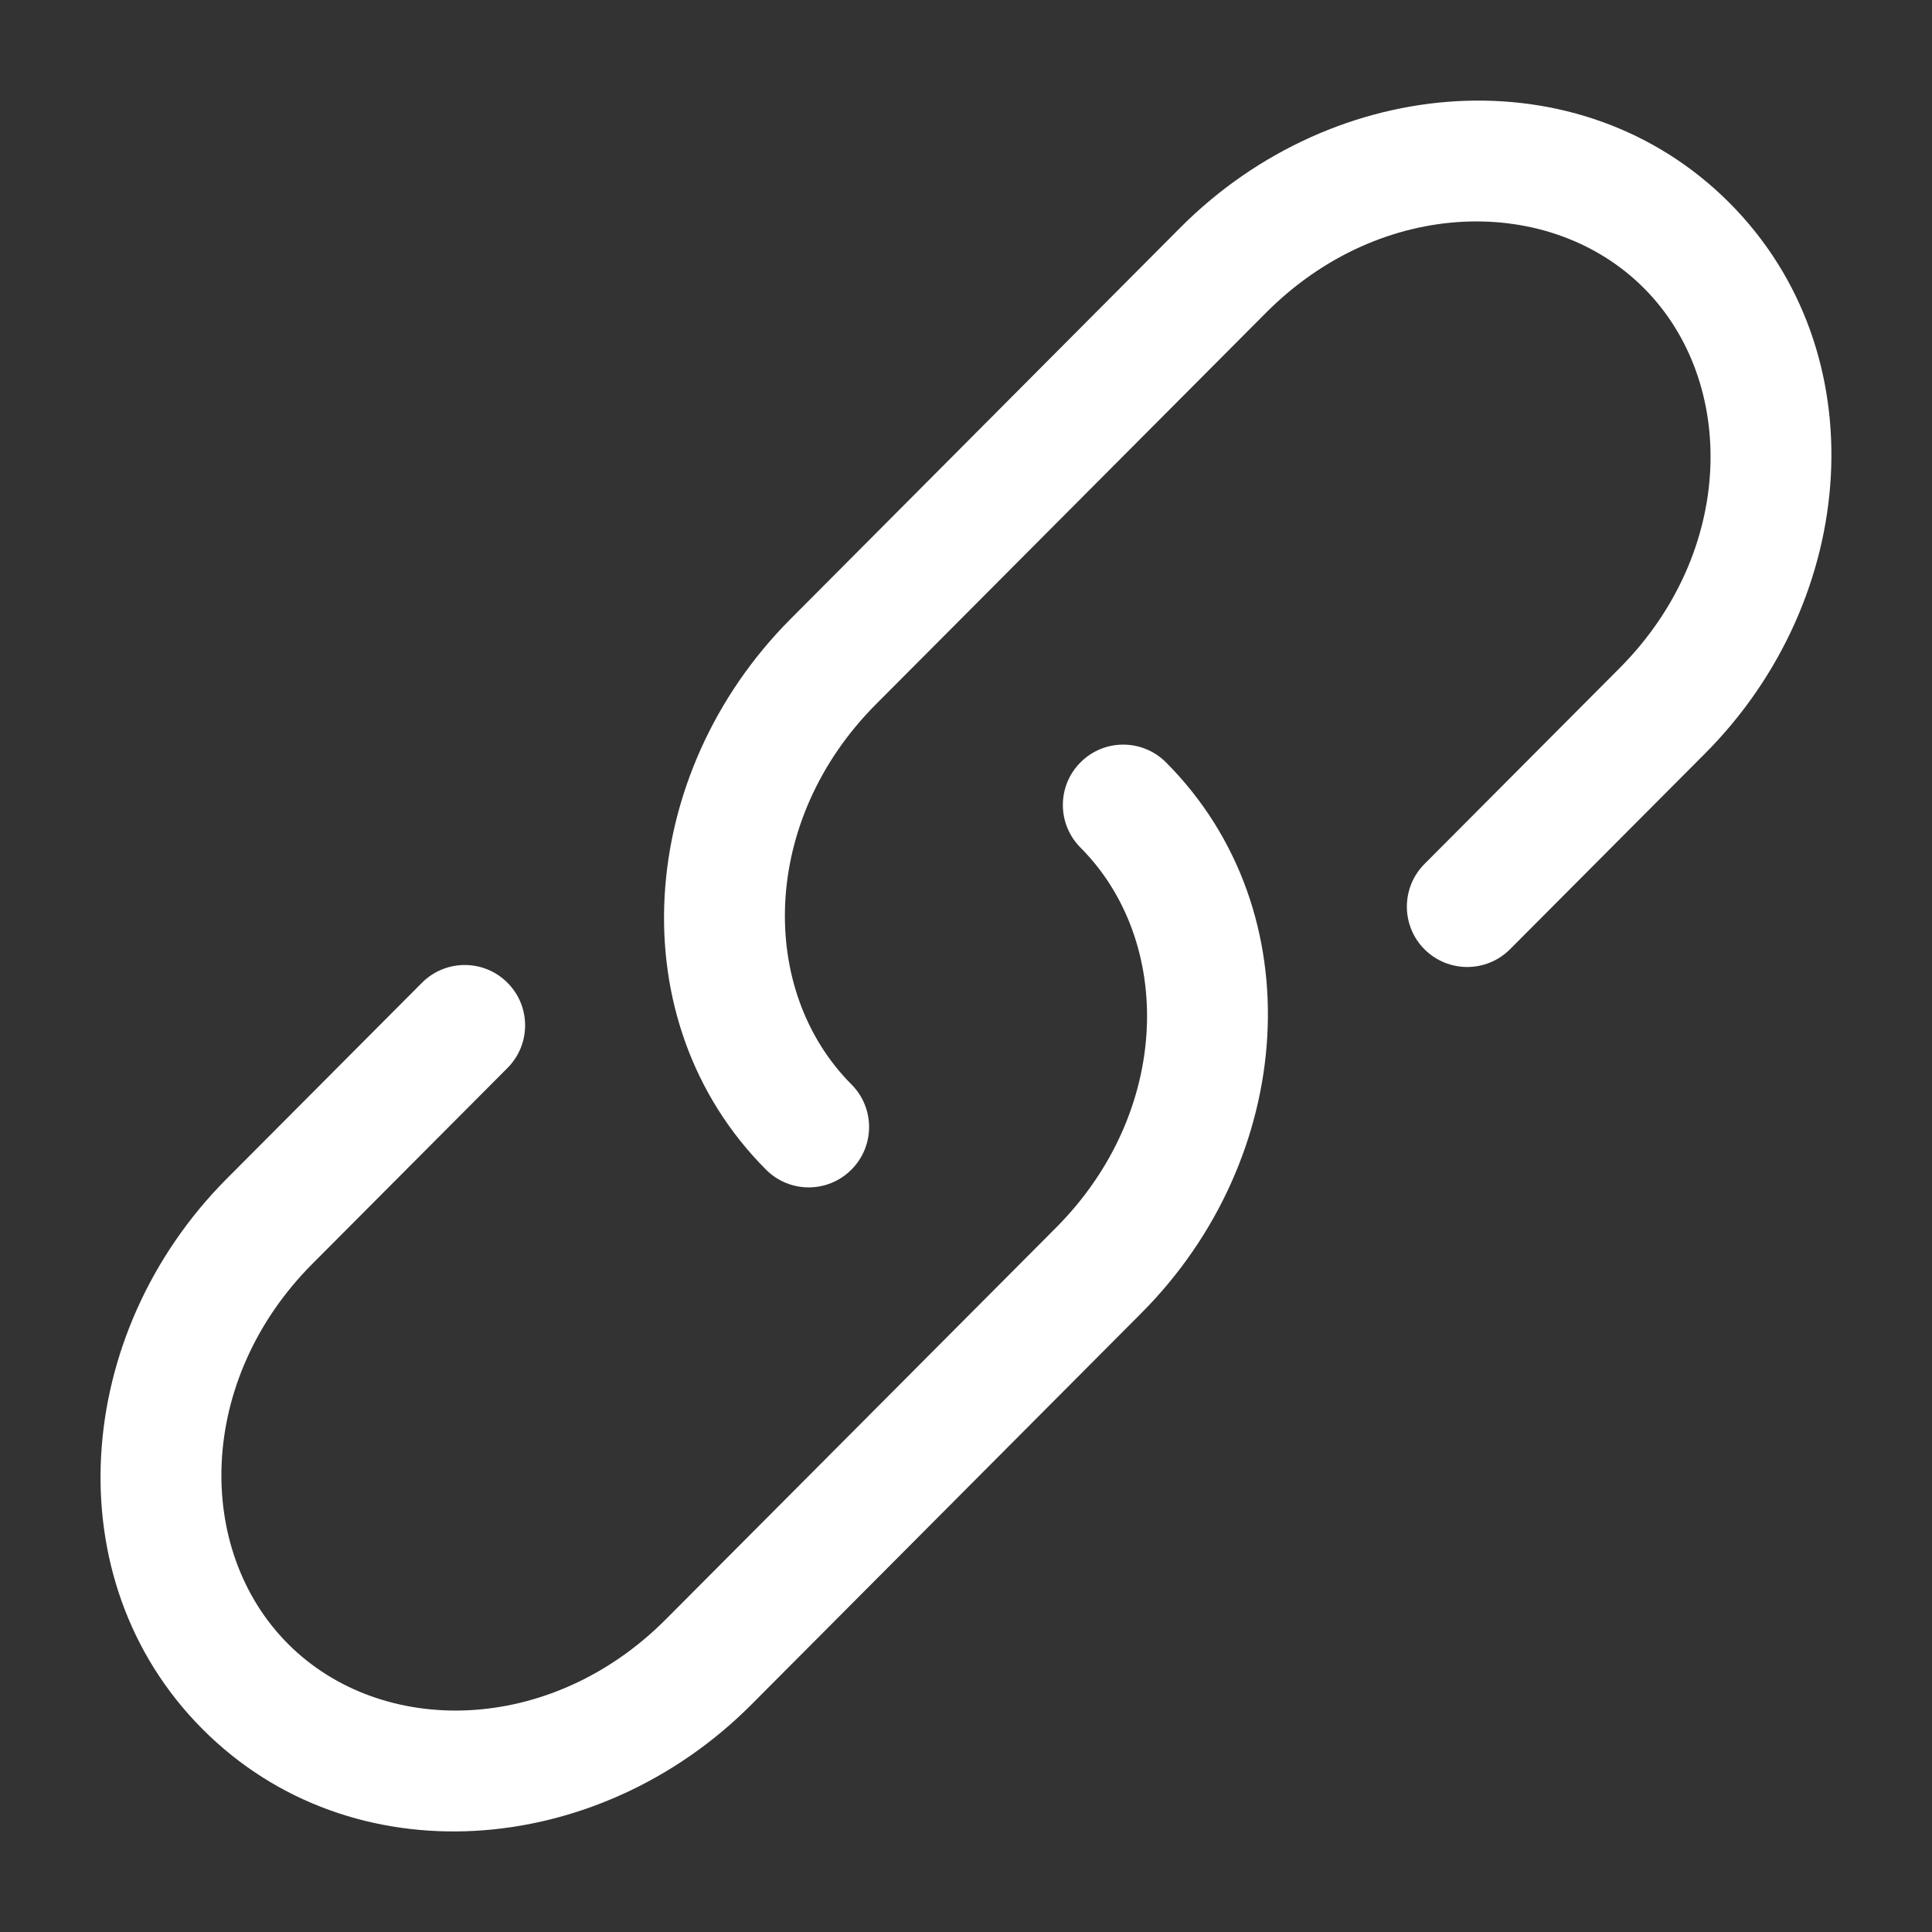 <?xml version="1.0" encoding="utf-8"?><!-- Uploaded to: SVG Repo, www.svgrepo.com, Generator: SVG Repo Mixer Tools -->
<svg width="800px" height="800px" viewBox="0 0 24 24" fill="none" xmlns="http://www.w3.org/2000/svg">
<rect x="0" y="0" width="24" height="24" fill="#333333" stroke="none"/>
<path d="M15.728 3.884C17.162 2.444 19.26 2.414 20.422 3.58C21.586 4.748 21.554 6.859 20.119 8.3L17.695 10.733C17.403 11.027 17.404 11.502 17.697 11.794C17.991 12.086 18.465 12.085 18.758 11.792L21.182 9.359C23.093 7.44 23.333 4.377 21.485 2.521C19.634 0.664 16.578 0.906 14.665 2.825L9.818 7.692C7.906 9.611 7.666 12.674 9.515 14.529C9.807 14.823 10.282 14.824 10.575 14.531C10.869 14.239 10.87 13.764 10.577 13.471C9.414 12.303 9.445 10.191 10.88 8.75L15.728 3.884Z" fill="#FFFFFF"/>
<path d="M14.485 9.471C14.192 9.177 13.717 9.176 13.424 9.469C13.13 9.761 13.13 10.236 13.422 10.529C14.586 11.697 14.554 13.809 13.119 15.25L8.271 20.116C6.837 21.556 4.739 21.586 3.577 20.42C2.414 19.252 2.445 17.141 3.88 15.7L6.304 13.267C6.597 12.973 6.596 12.498 6.302 12.206C6.009 11.914 5.534 11.915 5.242 12.208L2.818 14.641C0.906 16.56 0.666 19.623 2.515 21.479C4.365 23.337 7.422 23.094 9.334 21.175L14.182 16.308C16.093 14.389 16.333 11.326 14.485 9.471Z" fill="#FFFFFF"/>
</svg>